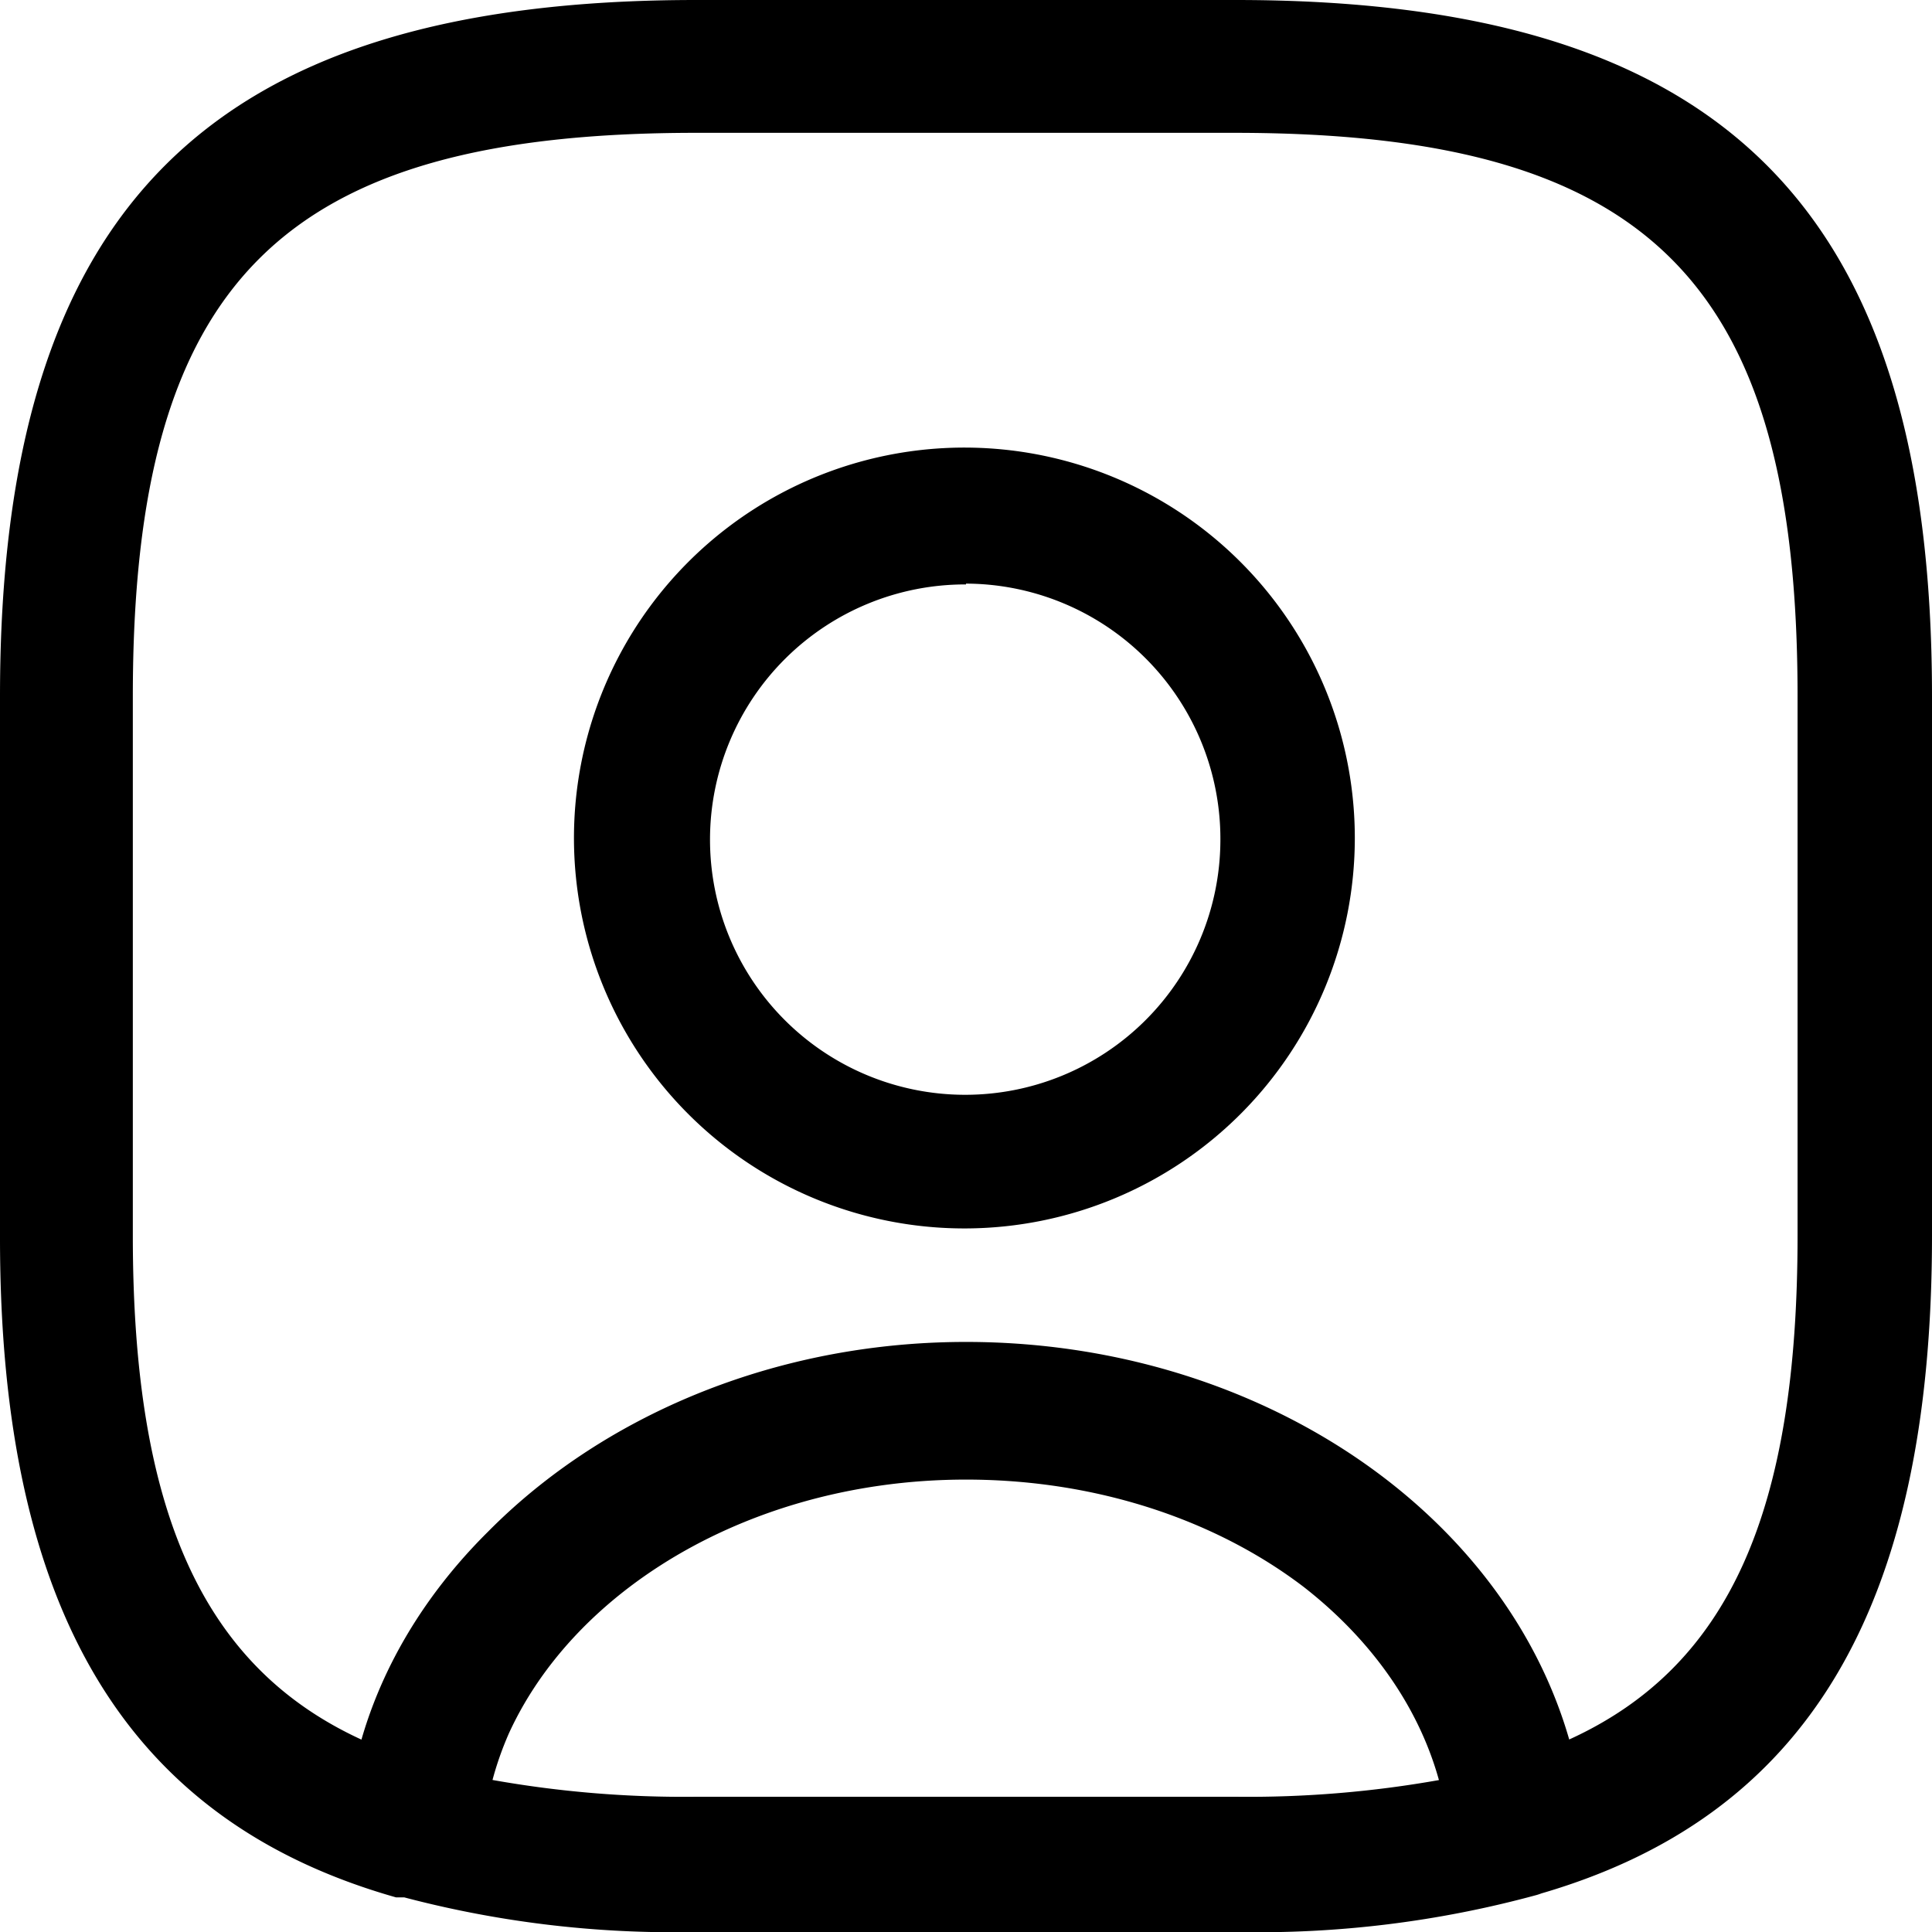 <svg xmlns="http://www.w3.org/2000/svg" viewBox="0 0 24 24"><path d="M15.35,24H8.65a13.14,13.14,0,0,1-3.74-.46.84.84,0,0,1-.6-.87c.29-3.35,3.66-6,7.69-6s7.4,2.61,7.69,6a.84.84,0,0,1-.6.87A13.14,13.14,0,0,1,15.35,24ZM6.11,22.11a13.54,13.54,0,0,0,2.54.21h6.7a13.54,13.54,0,0,0,2.54-.21c-.59-2.14-3-3.73-5.89-3.73S6.7,20,6.11,22.11Zm-1,1.46H4.92C1.57,22.62,0,20,0,15.38V8.65C0,2.59,2.59,0,8.65,0h6.7C21.41,0,24,2.59,24,8.65v6.7c0,4.64-1.56,7.24-4.92,8.19a.93.93,0,0,1-.71-.11A.88.88,0,0,1,18,22.8c-.22-2.48-2.85-4.46-6-4.46S6.2,20.28,6,22.8a.88.88,0,0,1-.35.63A.92.92,0,0,1,5.15,23.57ZM12,16.71c3.59,0,6.7,2.09,7.49,4.9,2-.91,2.84-2.85,2.84-6.26V8.65c0-5.15-1.84-7-7-7H8.65c-5.14,0-7,1.83-7,7v6.7c0,3.41.86,5.35,2.84,6.26C5.3,18.8,8.41,16.71,12,16.71Zm0-1.45a4.85,4.85,0,1,1,4.83-4.86h0A4.85,4.85,0,0,1,12,15.26Zm0-8a3.17,3.17,0,1,0,3.16,3.19v0A3.17,3.17,0,0,0,12,7.25Zm0,8a4.85,4.85,0,1,1,4.83-4.86h0A4.85,4.85,0,0,1,12,15.26Zm0-8a3.17,3.17,0,1,0,3.16,3.19v0A3.17,3.17,0,0,0,12,7.25Z" transform="translate(0 0)"/></svg>